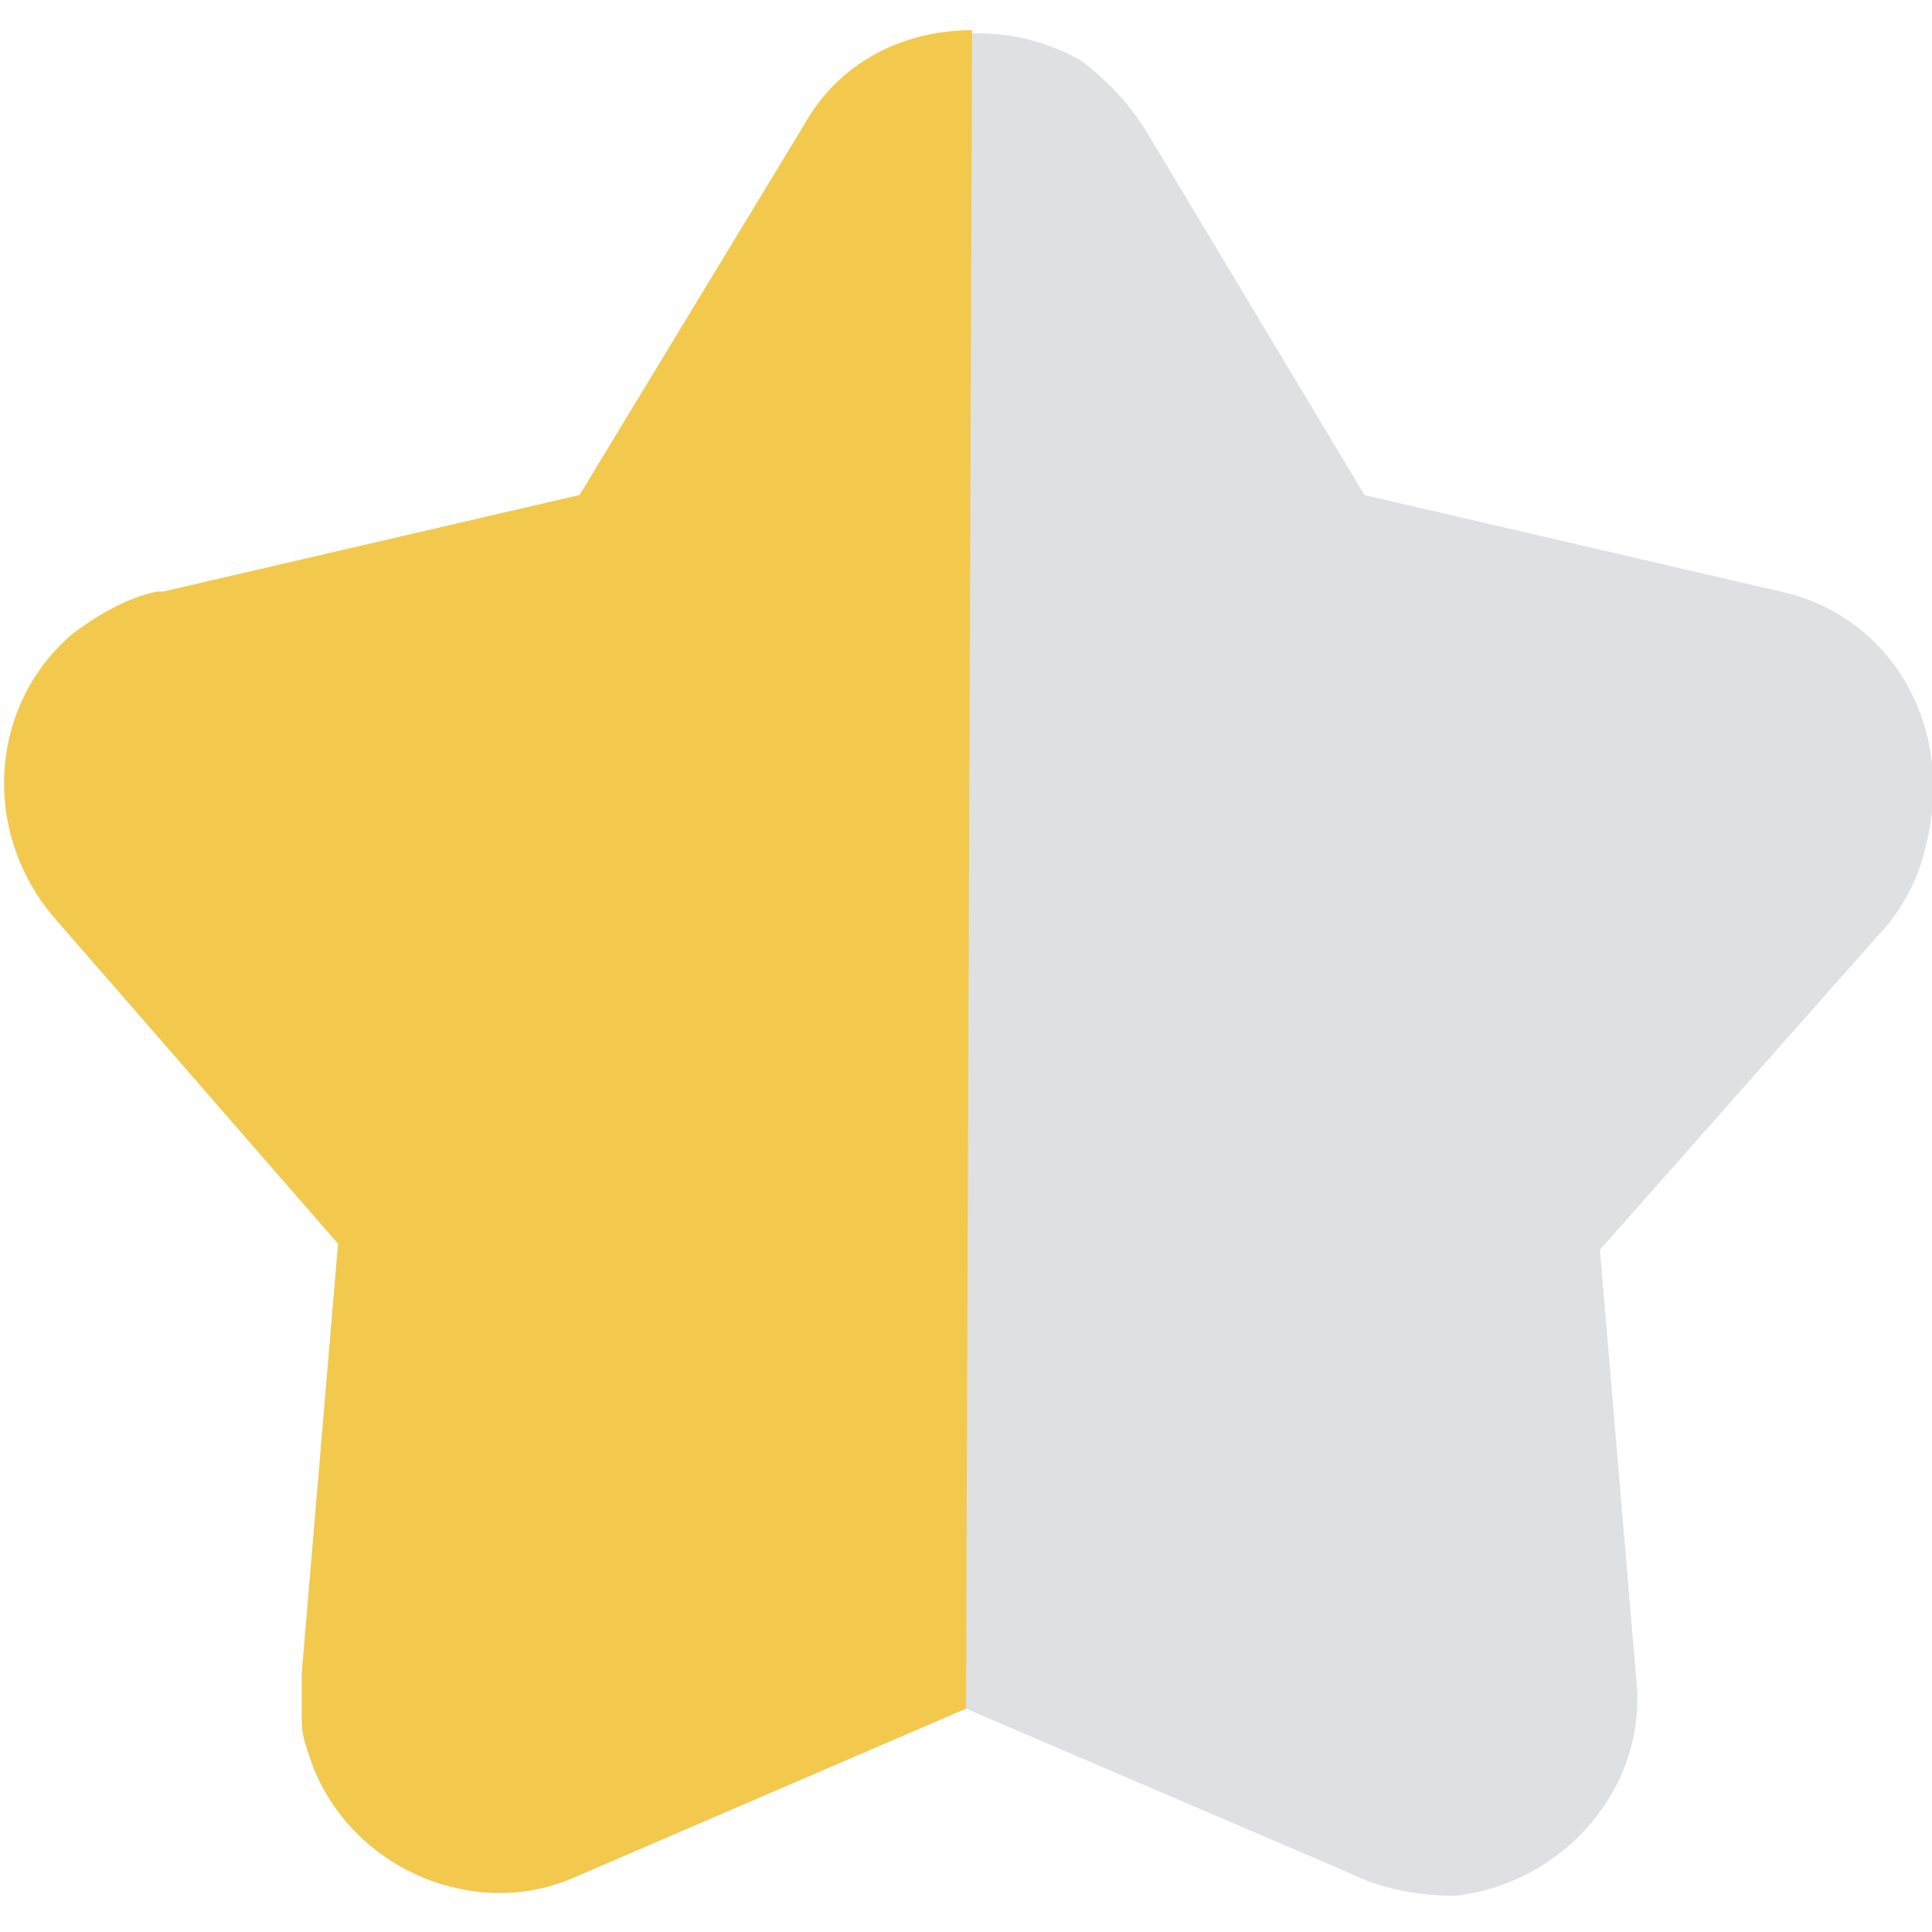 <?xml version="1.0" encoding="utf-8"?>
<!-- Generator: Adobe Illustrator 19.0.0, SVG Export Plug-In . SVG Version: 6.00 Build 0)  -->
<svg version="1.1" id="Layer_1" xmlns="http://www.w3.org/2000/svg" xmlns:xlink="http://www.w3.org/1999/xlink" x="0px" y="0px" width="32" height="32"
	 viewBox="-289 381 32 32" style="enable-background:new -289 381 32 32;" xml:space="preserve">
<style type="text/css">
	.st0{fill:#DEE0E2;}
	.st1{fill:#F2C94C;}
</style>
<g>
	<path class="st0" d="M-259.5,390.8l-6.9-1.6l-3.6-6l0,0c-0.3-0.5-0.7-0.9-1.1-1.2c-1.6-0.9-3.6-0.4-4.6,1.1l-3.7,6.1l-6.9,1.6l0,0
		h-0.1c-0.5,0.1-1,0.4-1.4,0.7c-1.4,1.2-1.5,3.3-0.3,4.7l4.7,5.4l-0.6,7.1v0.1c0,0.2,0,0.4,0,0.7c0,0.3,0.1,0.5,0.2,0.8l0,0
		c0.7,1.7,2.7,2.5,4.3,1.8l6.5-2.8l6.3,2.7c0.6,0.3,1.2,0.4,1.8,0.4c1.8-0.2,3.2-1.8,3-3.6l0,0l-0.6-7.1l4.6-5.2
		c0.4-0.4,0.7-1,0.8-1.5C-256.6,393-257.7,391.2-259.5,390.8z"/>
	<path class="st1" d="M-272.9,381.5c-1.1,0-2.2,0.5-2.8,1.6l-3.7,6.1l-6.9,1.6l0,0h-0.1c-0.5,0.1-1,0.4-1.4,0.7
		c-1.4,1.2-1.5,3.3-0.3,4.7l4.7,5.4l-0.6,7.1v0.1c0,0.2,0,0.4,0,0.7c0,0.3,0.1,0.5,0.2,0.8l0,0c0.7,1.7,2.7,2.5,4.3,1.8l6.5-2.8"/>
</g>
</svg>
